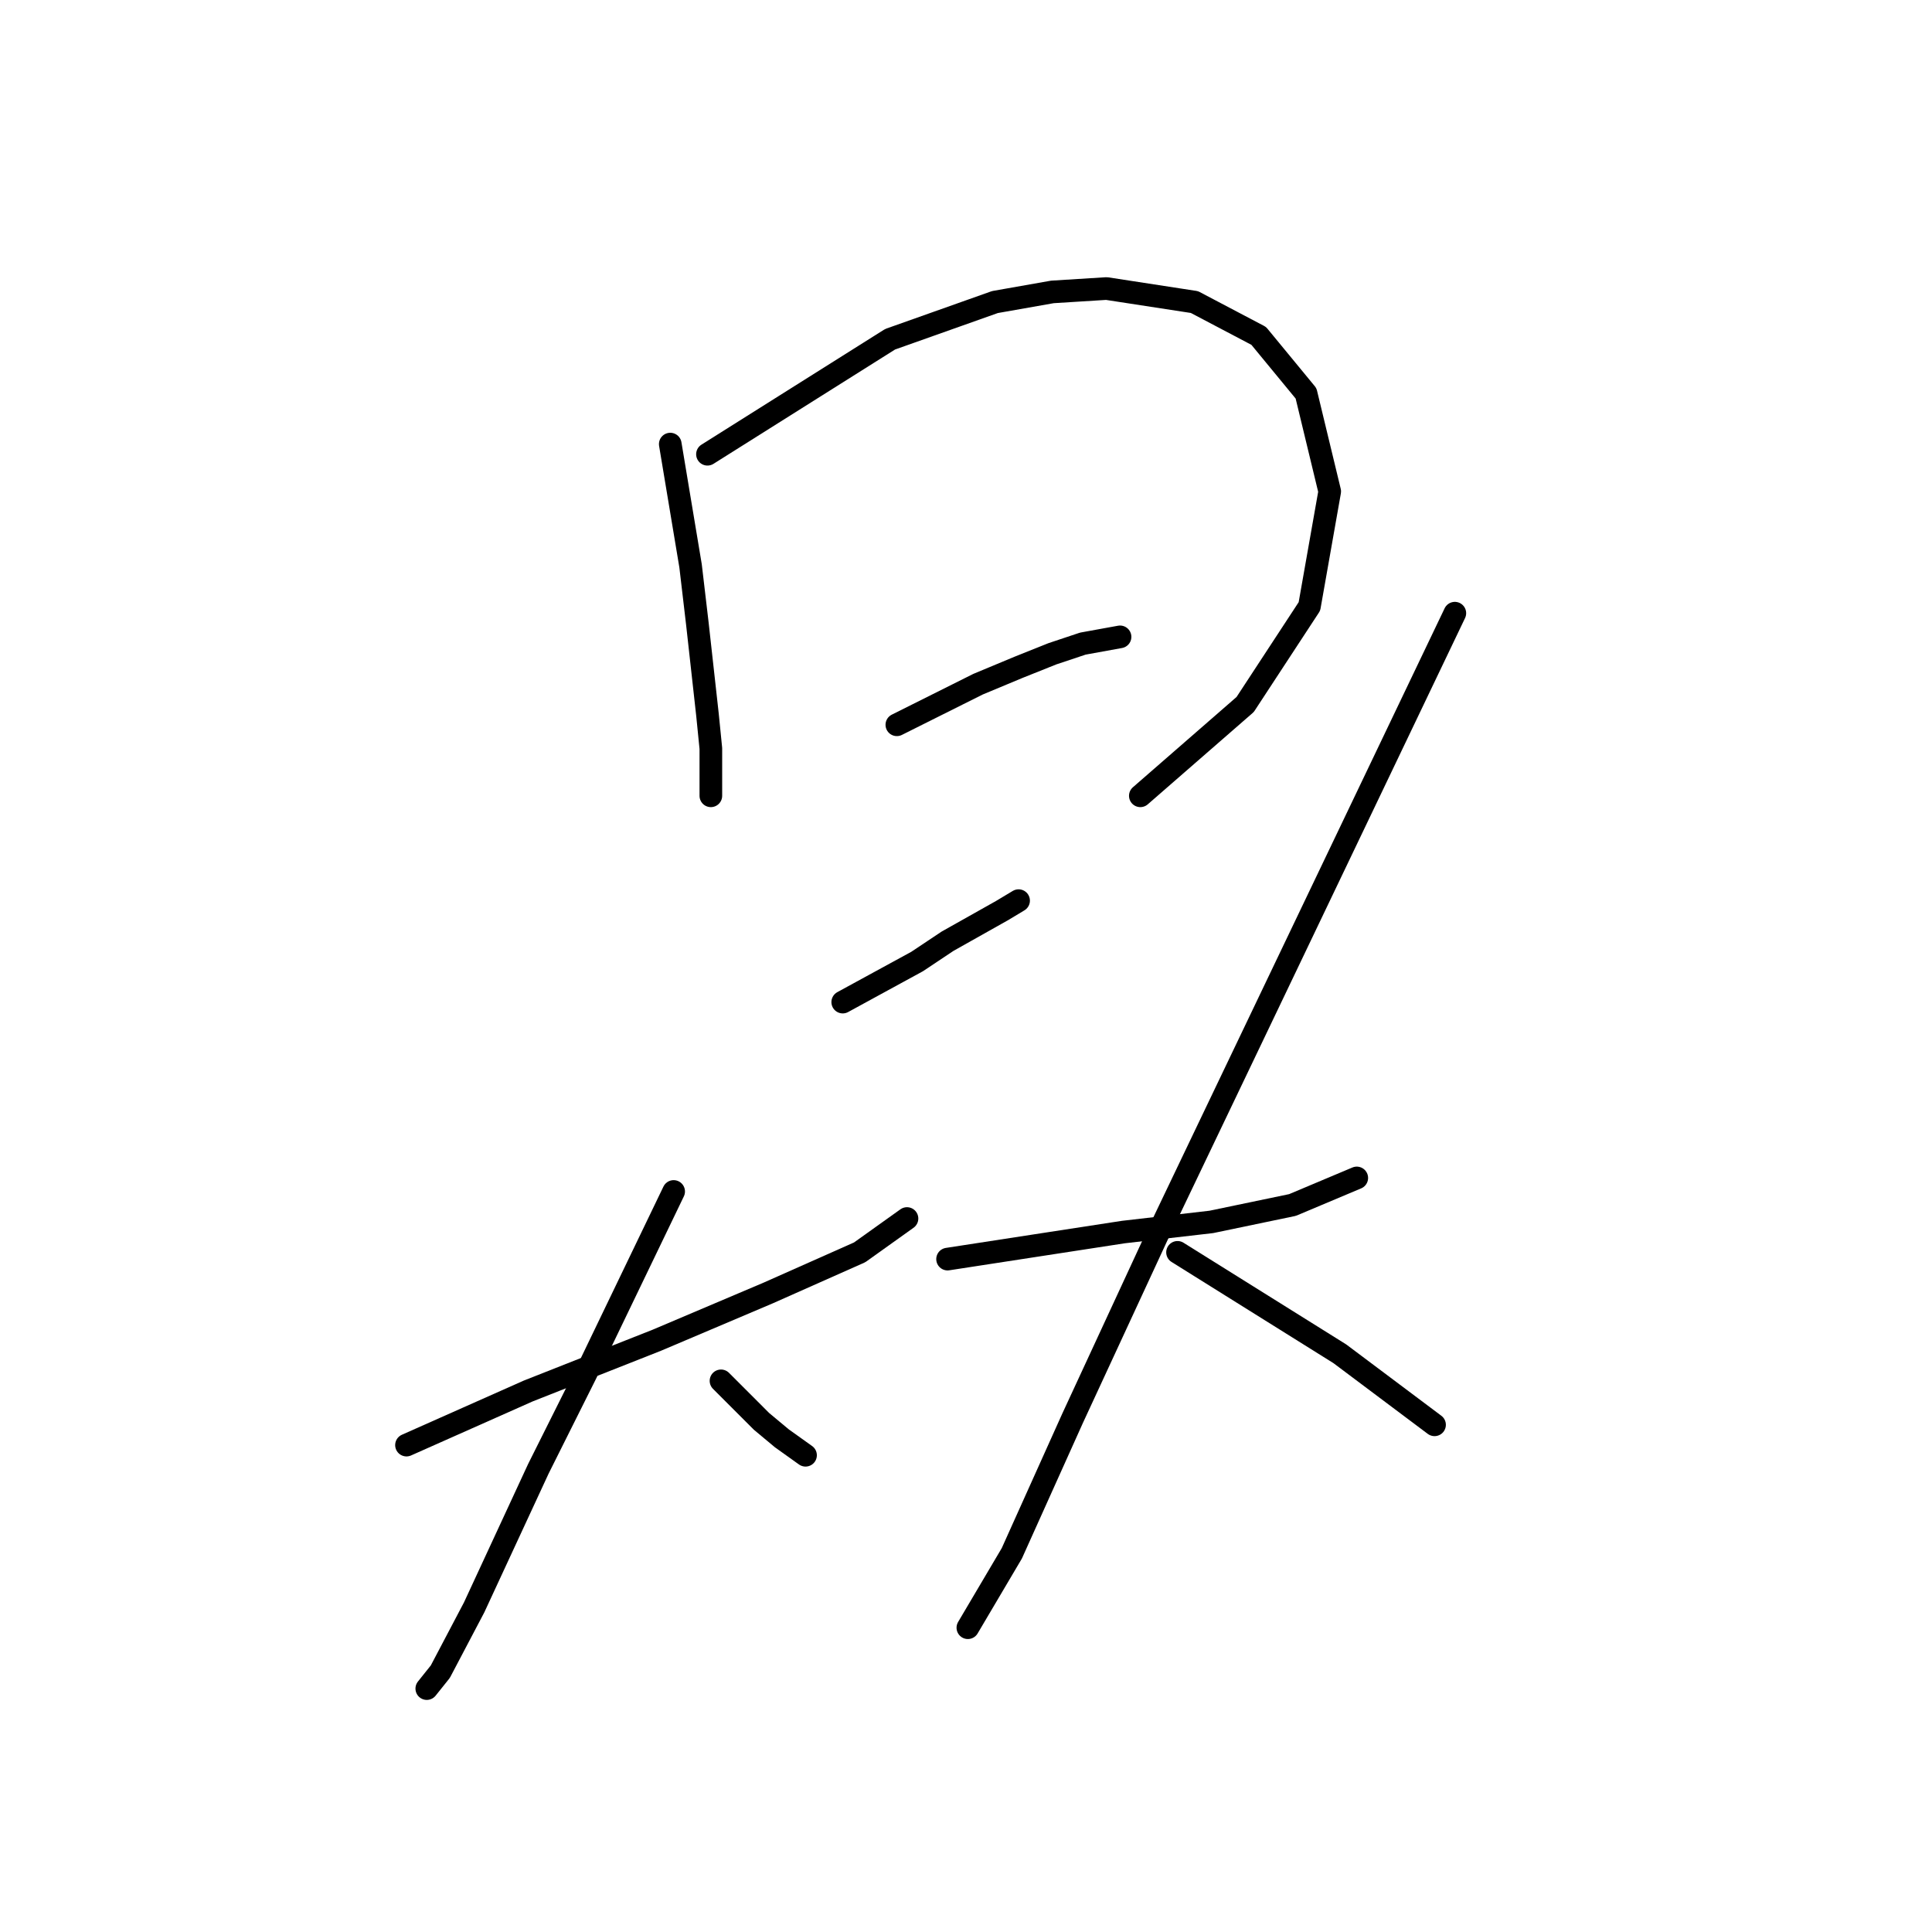<?xml version="1.0" standalone="no"?>
    <svg width="256" height="256" xmlns="http://www.w3.org/2000/svg" version="1.1">
    <polyline stroke="black" stroke-width="3" stroke-linecap="round" fill="transparent" stroke-linejoin="round" points="88.814 58.845 90.158 66.911 91.503 74.977 92.399 82.595 93.743 94.694 94.191 99.174 94.191 105.448 94.191 105.448 " />
        <polyline stroke="black" stroke-width="3" stroke-linecap="round" fill="transparent" stroke-linejoin="round" points="93.743 60.19 105.842 52.572 117.941 44.954 131.832 40.025 139.45 38.681 146.619 38.233 158.27 40.025 166.784 44.506 173.057 52.124 176.194 65.119 173.505 80.354 164.991 93.349 151.1 105.448 151.1 105.448 " />
        <polyline stroke="black" stroke-width="3" stroke-linecap="round" fill="transparent" stroke-linejoin="round" points="118.837 96.038 124.214 93.349 129.591 90.661 134.969 88.42 139.45 86.628 143.482 85.283 148.412 84.387 148.412 84.387 " />
        <polyline stroke="black" stroke-width="3" stroke-linecap="round" fill="transparent" stroke-linejoin="round" points="111.667 132.782 116.596 130.093 121.526 127.405 125.558 124.716 132.728 120.683 134.969 119.339 134.969 119.339 " />
        <polyline stroke="black" stroke-width="3" stroke-linecap="round" fill="transparent" stroke-linejoin="round" points="53.862 191.483 61.928 187.898 69.994 184.314 87.022 177.592 101.809 171.319 113.908 165.942 120.181 161.461 120.181 161.461 " />
        <polyline stroke="black" stroke-width="3" stroke-linecap="round" fill="transparent" stroke-linejoin="round" points="89.262 157.876 83.437 169.974 77.612 182.073 71.338 194.62 62.824 212.992 58.343 221.506 56.551 223.747 56.551 223.747 " />
        <polyline stroke="black" stroke-width="3" stroke-linecap="round" fill="transparent" stroke-linejoin="round" points="95.536 182.969 98.224 185.658 100.913 188.347 103.602 190.587 106.738 192.828 106.738 192.828 " />
        <polyline stroke="black" stroke-width="3" stroke-linecap="round" fill="transparent" stroke-linejoin="round" points="125.558 166.838 137.209 165.045 148.86 163.253 160.51 161.909 171.265 159.668 179.779 156.083 179.779 156.083 " />
        <polyline stroke="black" stroke-width="3" stroke-linecap="round" fill="transparent" stroke-linejoin="round" points="192.774 81.25 173.057 122.476 153.341 163.701 142.138 187.898 134.072 205.823 128.247 215.681 128.247 215.681 " />
        <polyline stroke="black" stroke-width="3" stroke-linecap="round" fill="transparent" stroke-linejoin="round" points="156.029 165.942 163.199 170.423 170.369 174.904 177.538 179.385 190.085 188.795 190.085 188.795 " />
        </svg>